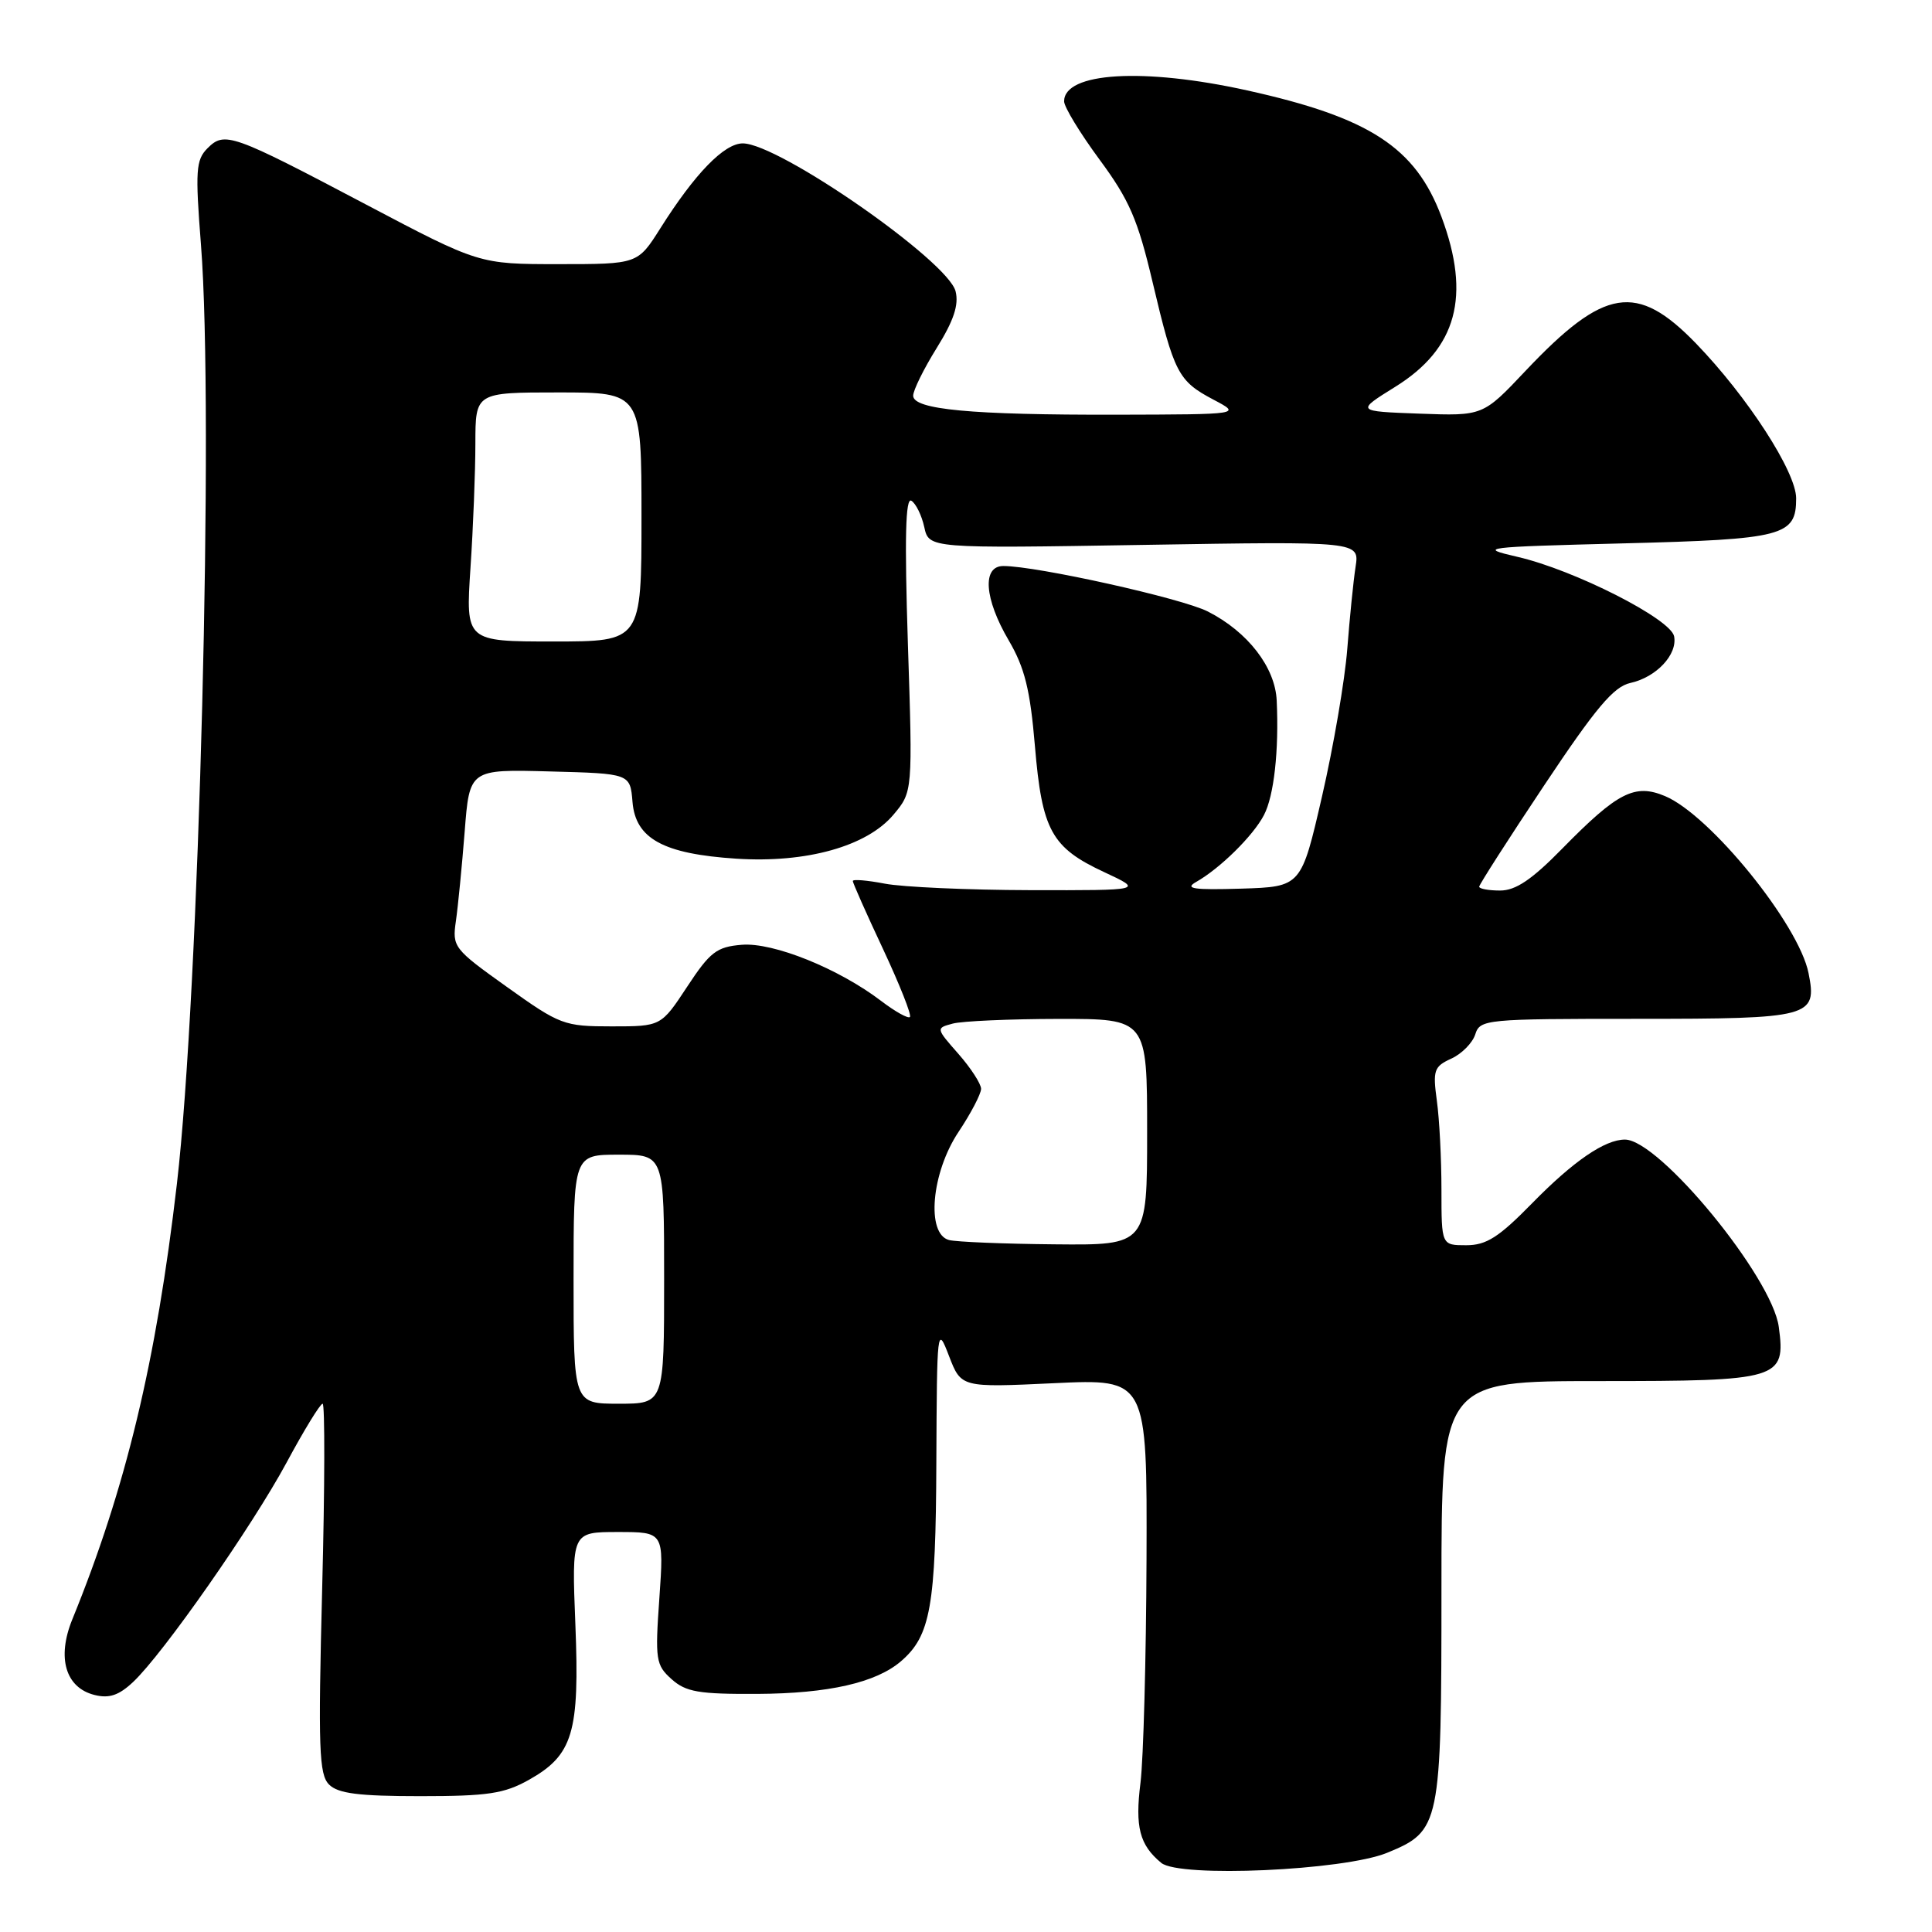 <?xml version="1.0" encoding="UTF-8" standalone="no"?>
<!DOCTYPE svg PUBLIC "-//W3C//DTD SVG 1.1//EN" "http://www.w3.org/Graphics/SVG/1.1/DTD/svg11.dtd" >
<svg xmlns="http://www.w3.org/2000/svg" xmlns:xlink="http://www.w3.org/1999/xlink" version="1.1" viewBox="0 0 256 256">
 <g >
 <path fill="currentColor"
d=" M 183.79 245.51 C 190.86 242.61 191.00 241.93 191.00 210.55 C 191.00 183.00 191.00 183.00 211.93 183.00 C 235.86 183.00 236.63 182.77 235.70 175.83 C 234.82 169.22 219.86 151.00 215.31 151.00 C 212.65 151.00 208.49 153.85 203.03 159.42 C 198.60 163.95 196.95 165.00 194.28 165.00 C 191.00 165.00 191.00 165.00 191.00 157.64 C 191.00 153.59 190.73 148.29 190.39 145.85 C 189.84 141.81 190.01 141.32 192.31 140.27 C 193.69 139.64 195.12 138.19 195.48 137.06 C 196.11 135.07 196.81 135.00 216.94 135.00 C 239.99 135.00 240.81 134.78 239.64 128.94 C 238.35 122.48 226.61 108.00 220.63 105.49 C 216.62 103.80 214.34 104.97 207.03 112.42 C 202.99 116.55 200.84 118.00 198.78 118.00 C 197.25 118.00 196.00 117.77 196.00 117.49 C 196.00 117.22 199.88 111.16 204.62 104.05 C 211.44 93.81 213.82 90.98 216.02 90.50 C 219.47 89.74 222.29 86.74 221.83 84.32 C 221.39 82.01 208.59 75.51 201.05 73.78 C 195.75 72.56 196.40 72.48 215.10 72.00 C 236.34 71.46 238.00 71.03 238.00 66.03 C 238.00 62.53 231.54 52.55 224.72 45.50 C 216.87 37.40 212.59 38.09 202.15 49.13 C 196.50 55.12 196.50 55.12 188.08 54.81 C 179.66 54.50 179.66 54.50 184.87 51.26 C 193.04 46.19 194.93 39.24 191.00 28.72 C 187.55 19.52 181.48 15.57 165.26 11.98 C 151.52 8.94 141.00 9.57 141.00 13.43 C 141.00 14.17 143.11 17.64 145.69 21.14 C 149.64 26.49 150.76 29.07 152.72 37.37 C 155.58 49.46 156.11 50.48 160.78 52.95 C 164.50 54.91 164.50 54.91 148.00 54.95 C 128.67 54.99 121.00 54.27 121.00 52.43 C 121.00 51.72 122.40 48.87 124.12 46.11 C 126.37 42.49 127.07 40.40 126.62 38.60 C 125.61 34.58 103.20 19.00 98.42 19.00 C 95.96 19.00 92.08 22.99 87.50 30.25 C 84.50 35.00 84.50 35.00 74.00 35.00 C 63.49 35.00 63.49 35.00 48.50 27.10 C 30.68 17.70 29.76 17.38 27.49 19.65 C 25.96 21.19 25.86 22.59 26.63 32.44 C 28.37 54.57 26.39 131.56 23.44 156.87 C 20.70 180.43 16.68 197.16 9.58 214.58 C 7.51 219.66 8.68 223.63 12.52 224.59 C 14.46 225.08 15.75 224.65 17.64 222.87 C 21.61 219.14 33.40 202.28 38.00 193.75 C 40.29 189.49 42.43 186.00 42.75 186.00 C 43.06 186.00 43.04 197.01 42.69 210.46 C 42.15 231.71 42.27 235.12 43.60 236.46 C 44.79 237.65 47.53 238.00 55.69 238.00 C 64.64 238.00 66.81 237.67 70.08 235.84 C 75.93 232.55 76.81 229.59 76.24 215.25 C 75.75 203.00 75.75 203.00 81.87 203.00 C 87.98 203.00 87.98 203.00 87.37 211.75 C 86.79 219.94 86.90 220.63 88.99 222.50 C 90.89 224.20 92.59 224.49 100.36 224.45 C 109.76 224.40 116.08 222.97 119.39 220.12 C 123.30 216.76 124.00 212.85 124.07 193.78 C 124.15 175.88 124.18 175.59 125.75 179.68 C 127.36 183.86 127.36 183.86 139.68 183.28 C 152.00 182.70 152.00 182.70 151.92 206.60 C 151.87 219.74 151.51 233.08 151.12 236.23 C 150.38 242.09 151.00 244.47 153.87 246.84 C 156.28 248.83 178.04 247.86 183.79 245.51 Z  M 76.00 169.50 C 76.00 153.00 76.00 153.00 82.00 153.00 C 88.00 153.00 88.00 153.00 88.00 169.50 C 88.00 186.00 88.00 186.00 82.00 186.00 C 76.00 186.00 76.00 186.00 76.00 169.50 Z  M 125.75 164.31 C 122.70 163.51 123.41 155.40 127.00 150.00 C 128.65 147.53 129.99 144.95 130.00 144.28 C 130.00 143.62 128.65 141.53 127.00 139.65 C 124.00 136.24 124.00 136.23 126.25 135.63 C 127.49 135.30 133.79 135.02 140.25 135.01 C 152.00 135.00 152.00 135.00 152.00 150.00 C 152.00 165.00 152.00 165.00 139.75 164.88 C 133.01 164.82 126.71 164.56 125.75 164.31 Z  M 67.19 130.79 C 60.11 125.74 59.91 125.48 60.41 122.04 C 60.69 120.09 61.21 114.77 61.57 110.22 C 62.21 101.93 62.21 101.93 72.86 102.22 C 83.50 102.50 83.50 102.50 83.81 106.26 C 84.21 111.14 87.90 113.15 97.58 113.78 C 106.86 114.38 114.86 112.14 118.38 107.96 C 120.94 104.92 120.94 104.92 120.30 85.30 C 119.85 71.29 119.98 65.87 120.76 66.35 C 121.36 66.72 122.13 68.29 122.47 69.84 C 123.09 72.67 123.09 72.67 151.61 72.20 C 180.14 71.73 180.14 71.73 179.62 75.11 C 179.33 76.98 178.84 81.88 178.52 86.00 C 178.20 90.12 176.70 98.90 175.18 105.50 C 172.42 117.50 172.42 117.50 164.46 117.75 C 158.12 117.94 156.91 117.76 158.50 116.86 C 161.65 115.08 166.06 110.74 167.48 108.00 C 168.81 105.46 169.48 99.46 169.17 92.83 C 168.97 88.42 165.34 83.72 160.05 81.03 C 156.63 79.28 137.38 75.00 132.95 75.00 C 130.11 75.00 130.42 79.34 133.67 84.87 C 135.78 88.48 136.50 91.38 137.13 98.83 C 138.07 110.04 139.32 112.31 146.33 115.57 C 151.50 117.98 151.50 117.98 136.50 117.95 C 128.25 117.93 119.59 117.54 117.25 117.09 C 114.91 116.64 113.00 116.48 113.00 116.74 C 113.00 116.99 114.80 121.06 117.01 125.76 C 119.21 130.47 120.82 134.51 120.57 134.76 C 120.33 135.00 118.62 134.05 116.77 132.64 C 111.13 128.34 102.46 124.84 98.28 125.19 C 94.96 125.46 94.08 126.14 91.05 130.75 C 87.59 136.00 87.59 136.00 81.04 136.00 C 74.74 136.00 74.20 135.80 67.19 130.79 Z  M 62.34 75.25 C 62.70 69.89 62.99 62.46 62.99 58.75 C 63.00 52.00 63.00 52.00 74.00 52.00 C 85.00 52.00 85.00 52.00 85.00 68.50 C 85.00 85.00 85.00 85.00 73.35 85.00 C 61.70 85.00 61.70 85.00 62.34 75.25 Z "/>
</g>
</svg>